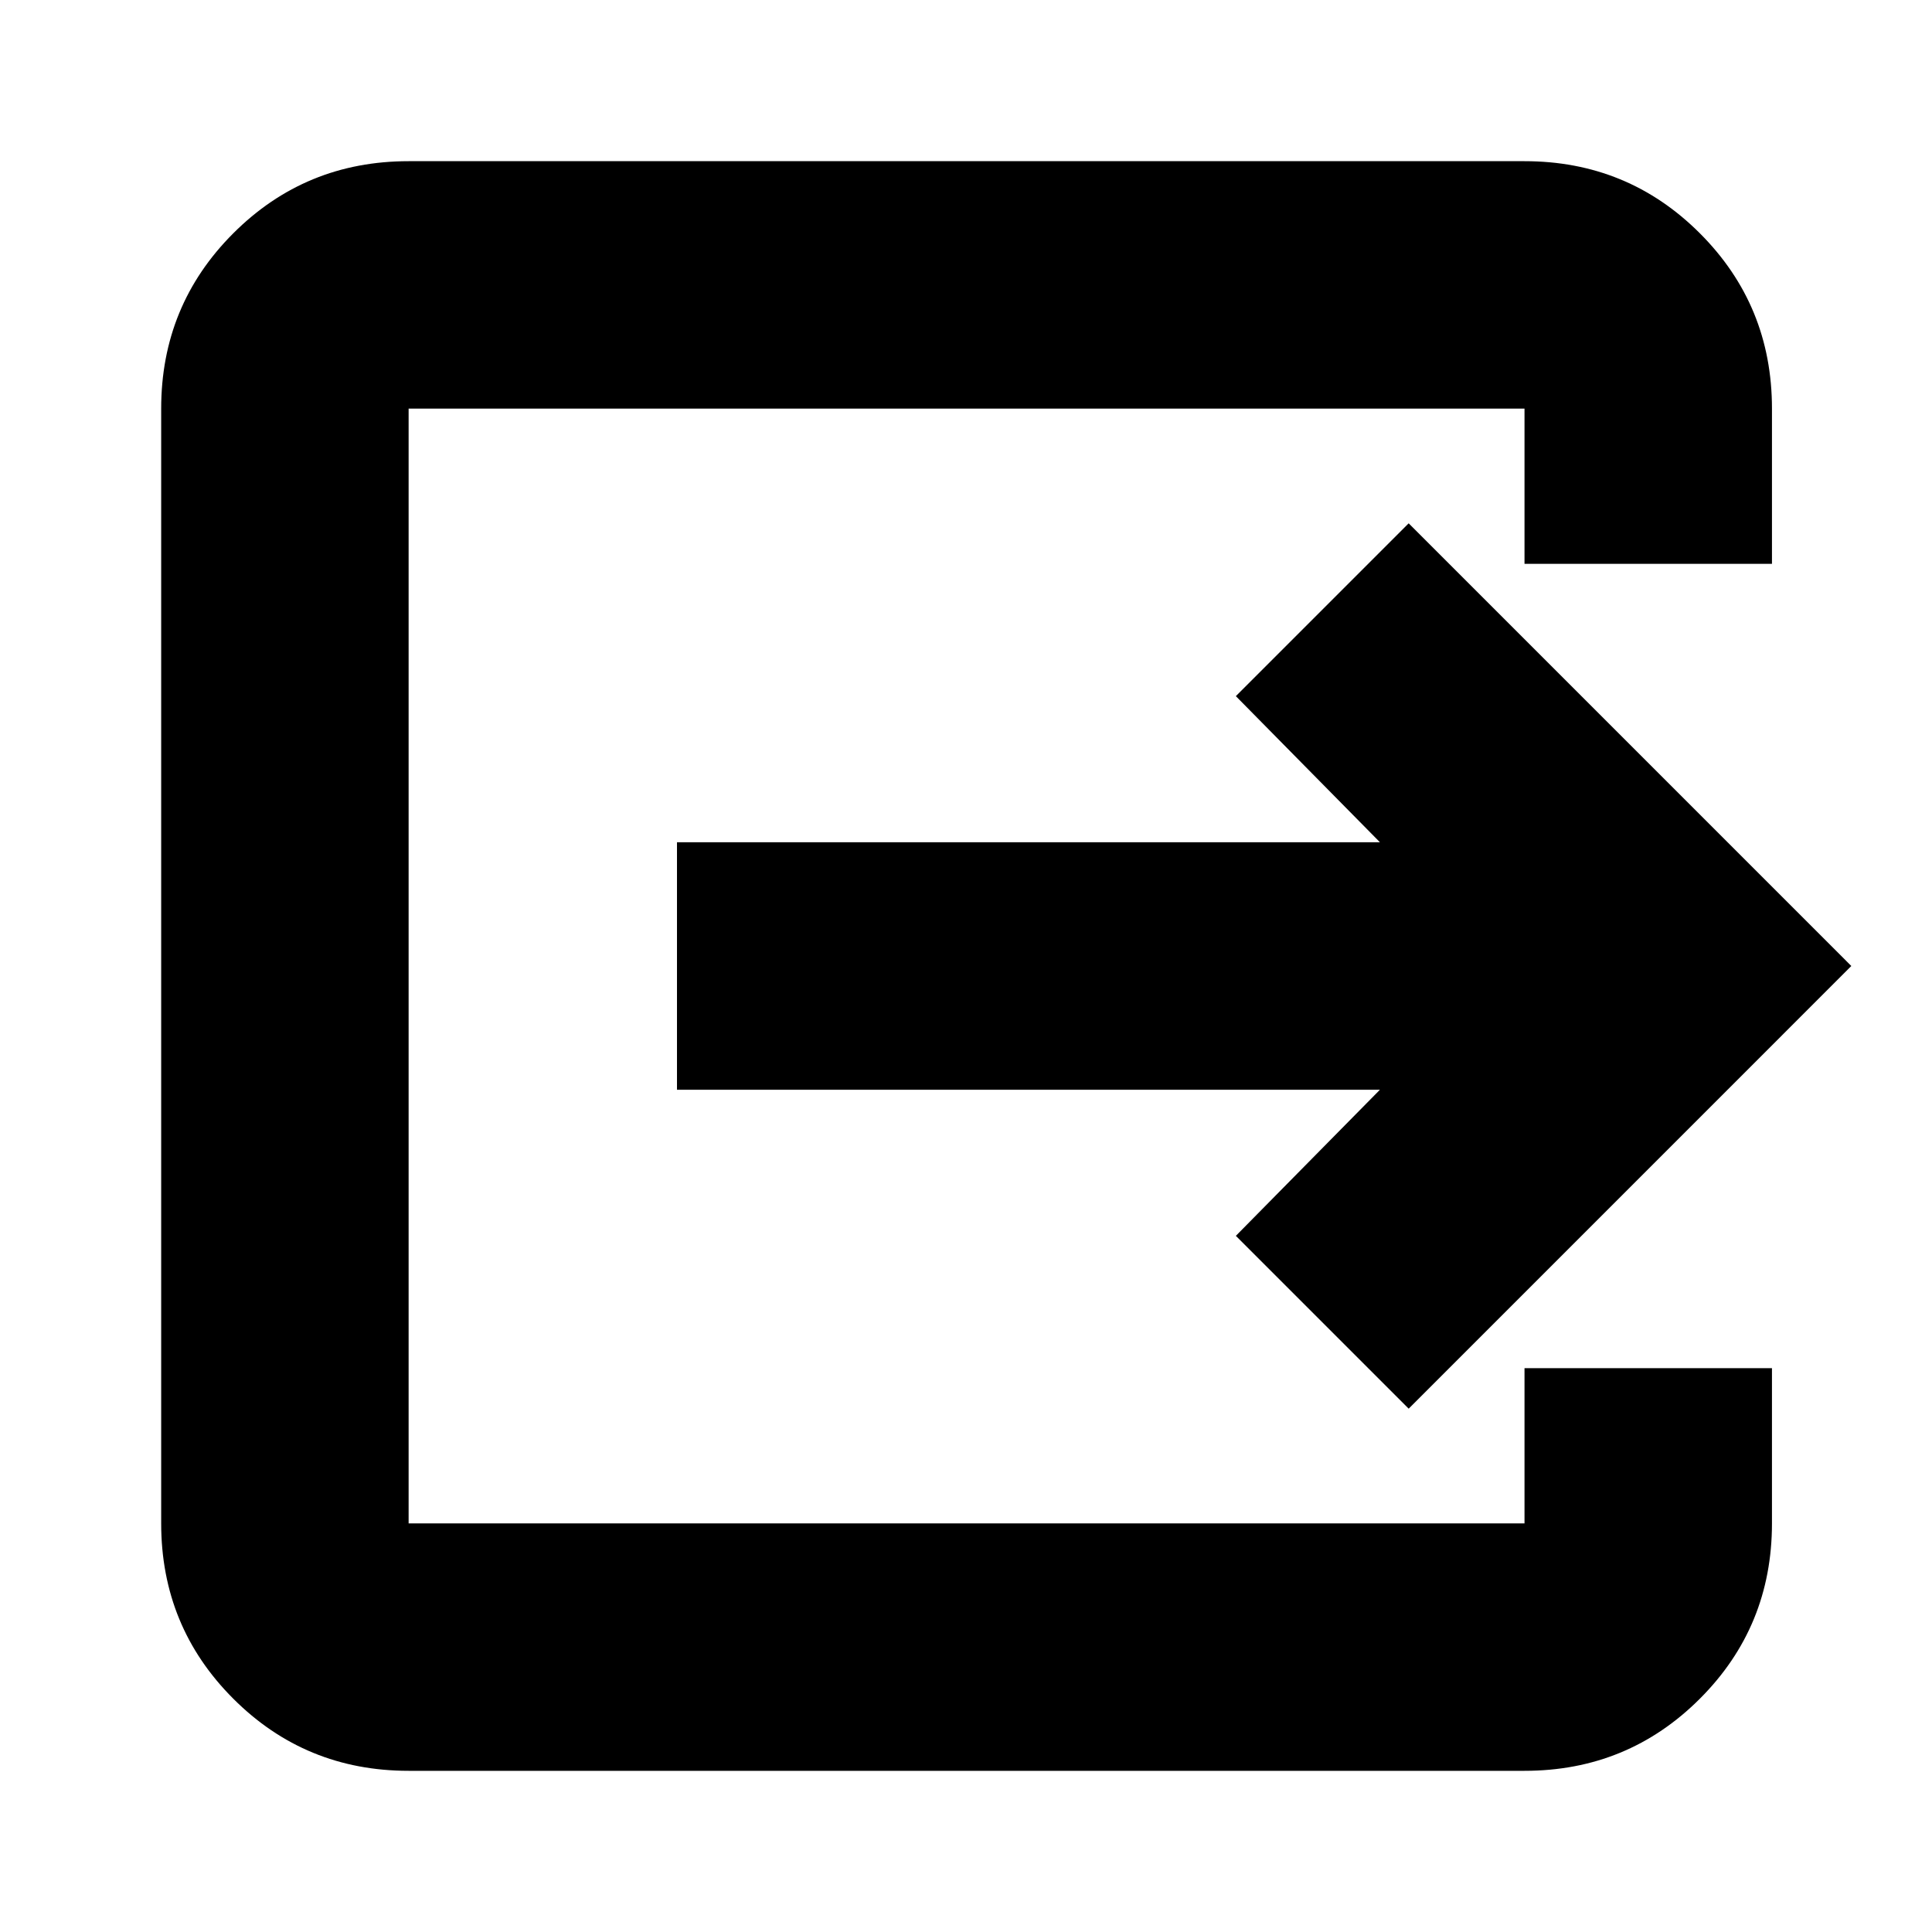 <svg xmlns="http://www.w3.org/2000/svg" height="24" viewBox="0 -960 960 960" width="24"><path d="M203.04-80.09q-51.3 0-87.12-35.83-35.83-35.82-35.83-87.12v-553.92q0-51.3 35.83-87.12 35.82-35.83 87.12-35.83h554.48q51.3 0 87.13 35.83 35.83 35.82 35.83 87.12v77.13H757.52v-77.13H203.04v553.92h554.48v-77.13h122.96v77.13q0 51.3-35.83 87.12-35.83 35.83-87.13 35.83H203.04Zm496.92-179.95-85.87-85.87 71.6-72.61h-349.3v-122.96h349.3l-71.6-72.61 85.87-85.87L919.91-480 699.96-260.04Z"/></svg>